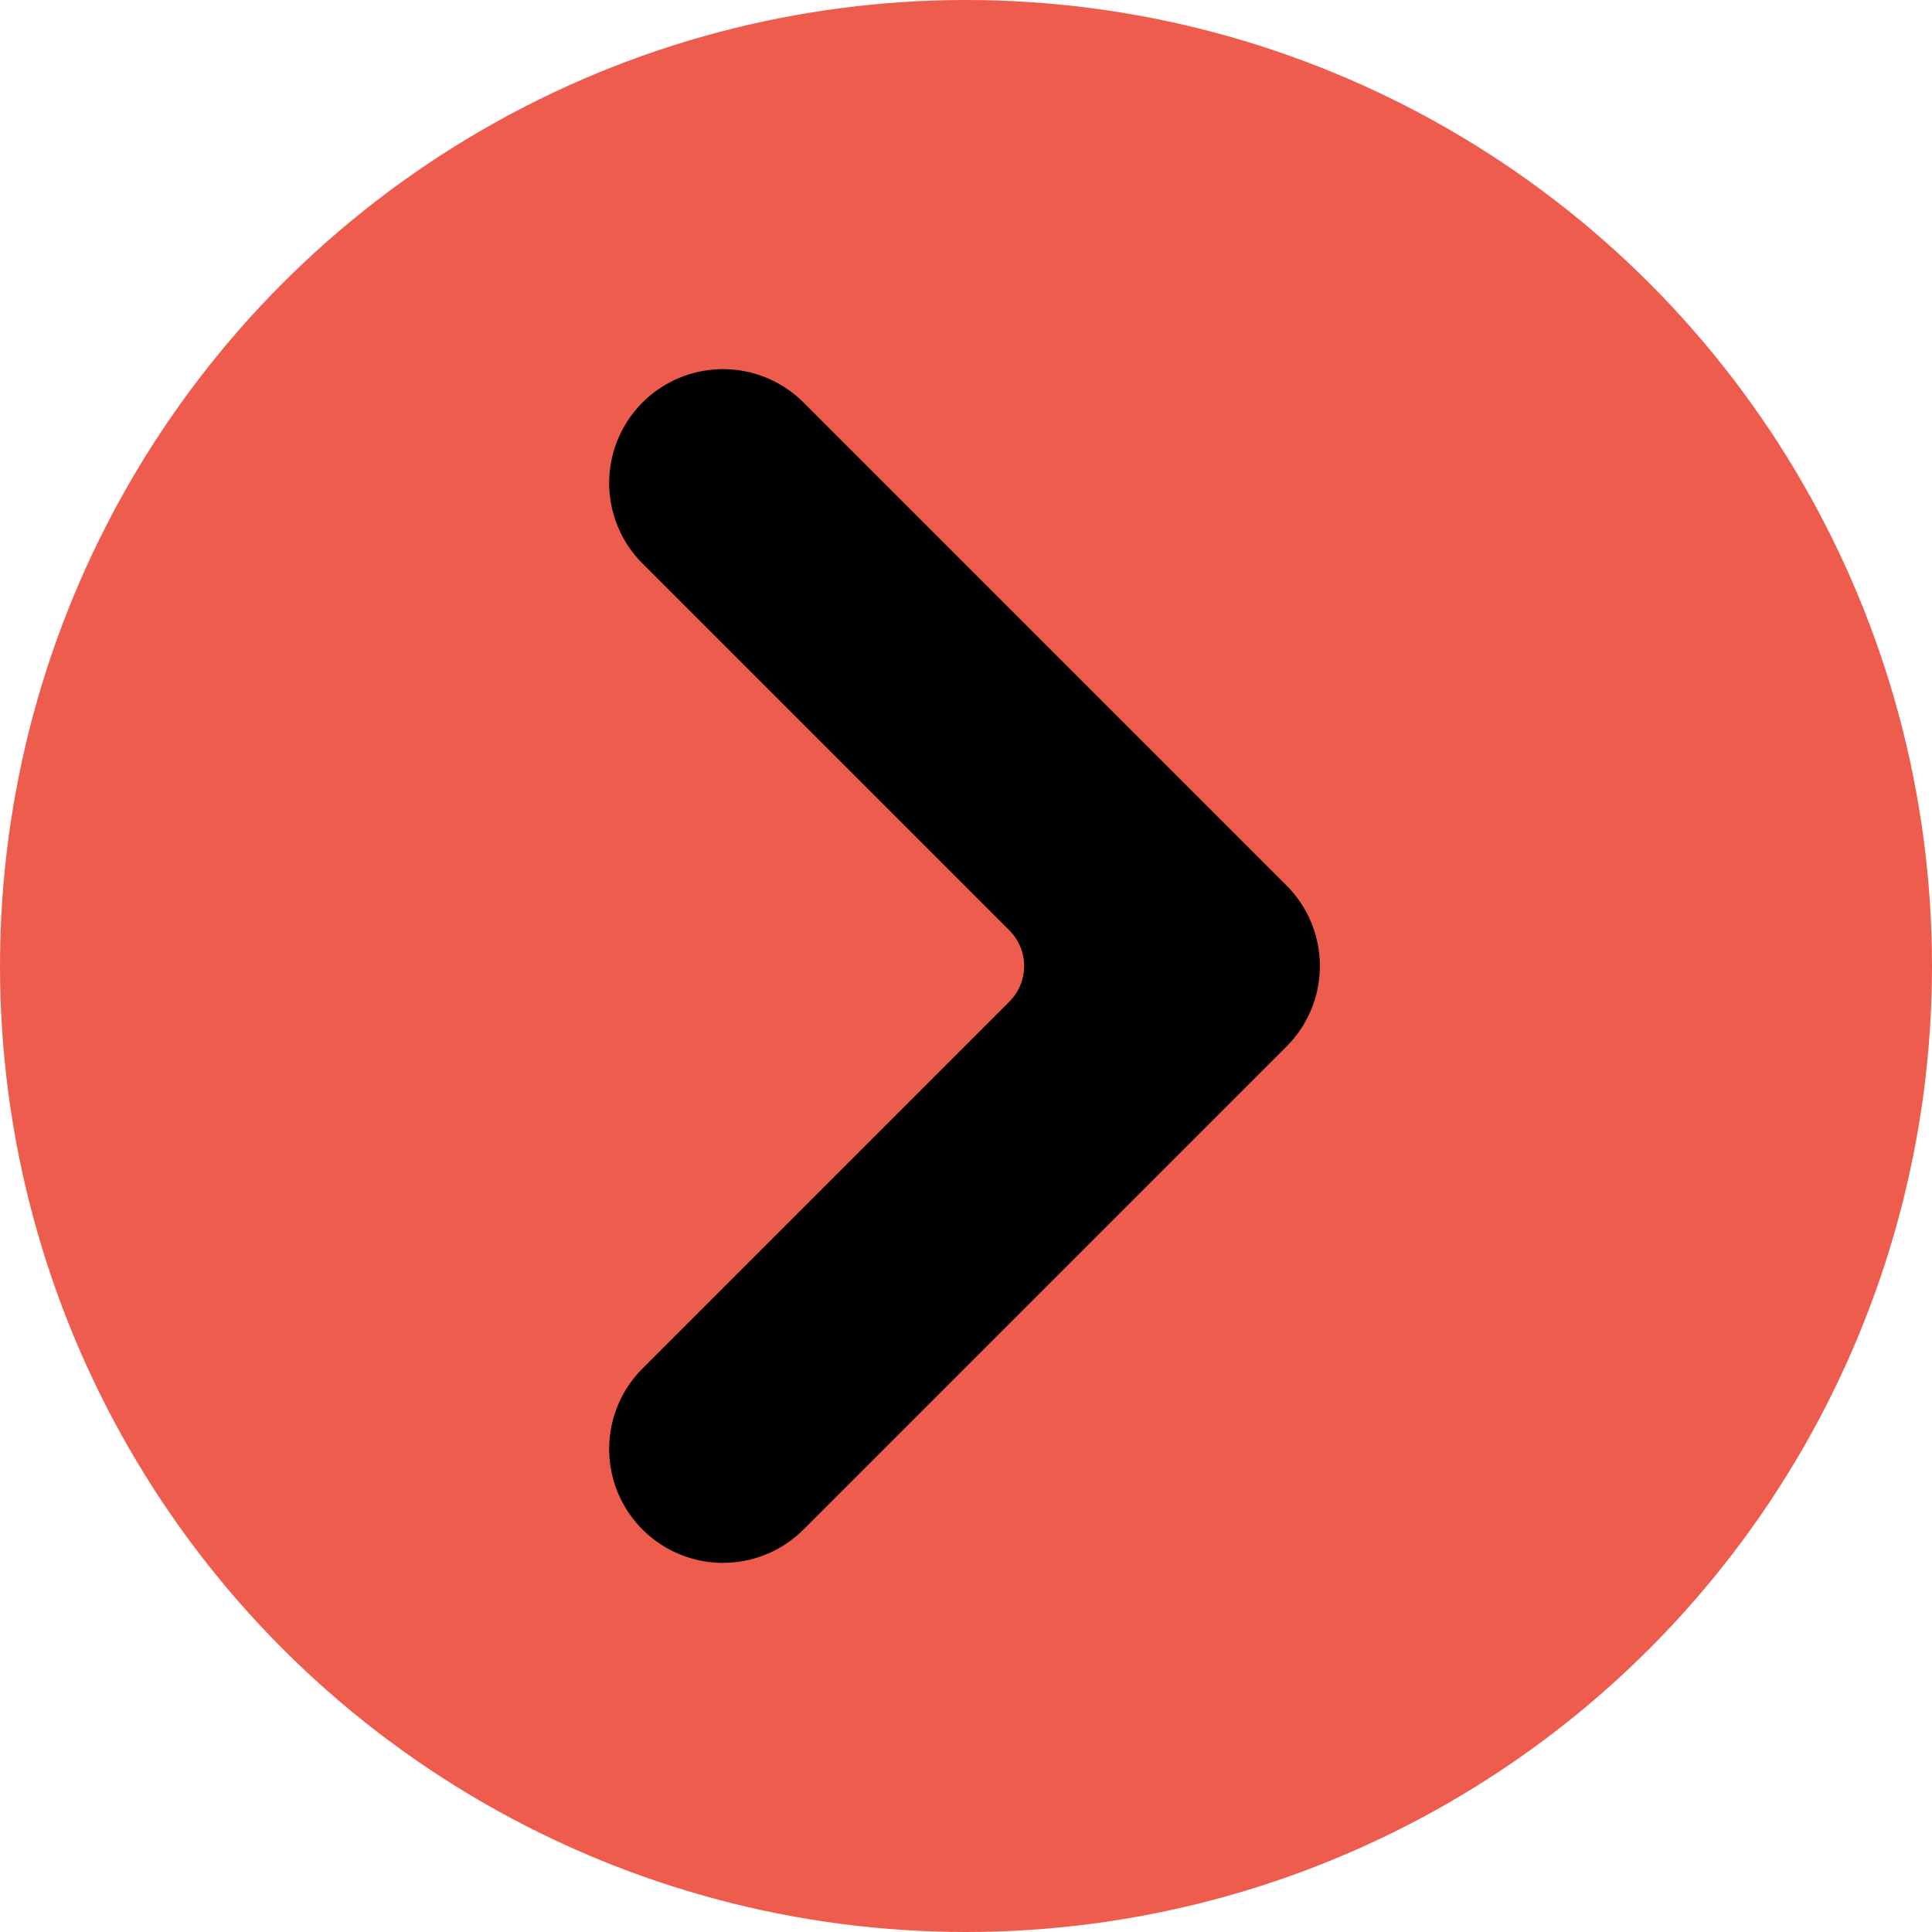 <svg xmlns="http://www.w3.org/2000/svg" width="512" height="512" viewBox="0 0 512 512">
  <g id="Group_45" data-name="Group 45" transform="translate(-3967 4746)">
    <circle id="Ellipse_5" data-name="Ellipse 5" cx="256" cy="256" r="256" transform="translate(3967 -4746)" fill="#ee5c4d"/>
    <path id="Path_41" data-name="Path 41" d="M287.494,265.447l-97.22,97.22a30.17,30.17,0,0,0,0,42.667h0a30.172,30.172,0,0,0,42.667,0l128-128a30.17,30.17,0,0,0,0-42.667l-128-128a30.172,30.172,0,0,0-42.667,0h0a30.17,30.17,0,0,0,0,42.667l97.22,97.22A13.358,13.358,0,0,1,287.494,265.447Z" transform="translate(3947 -4746)" fill="#000000"/>
  </g>
</svg>
